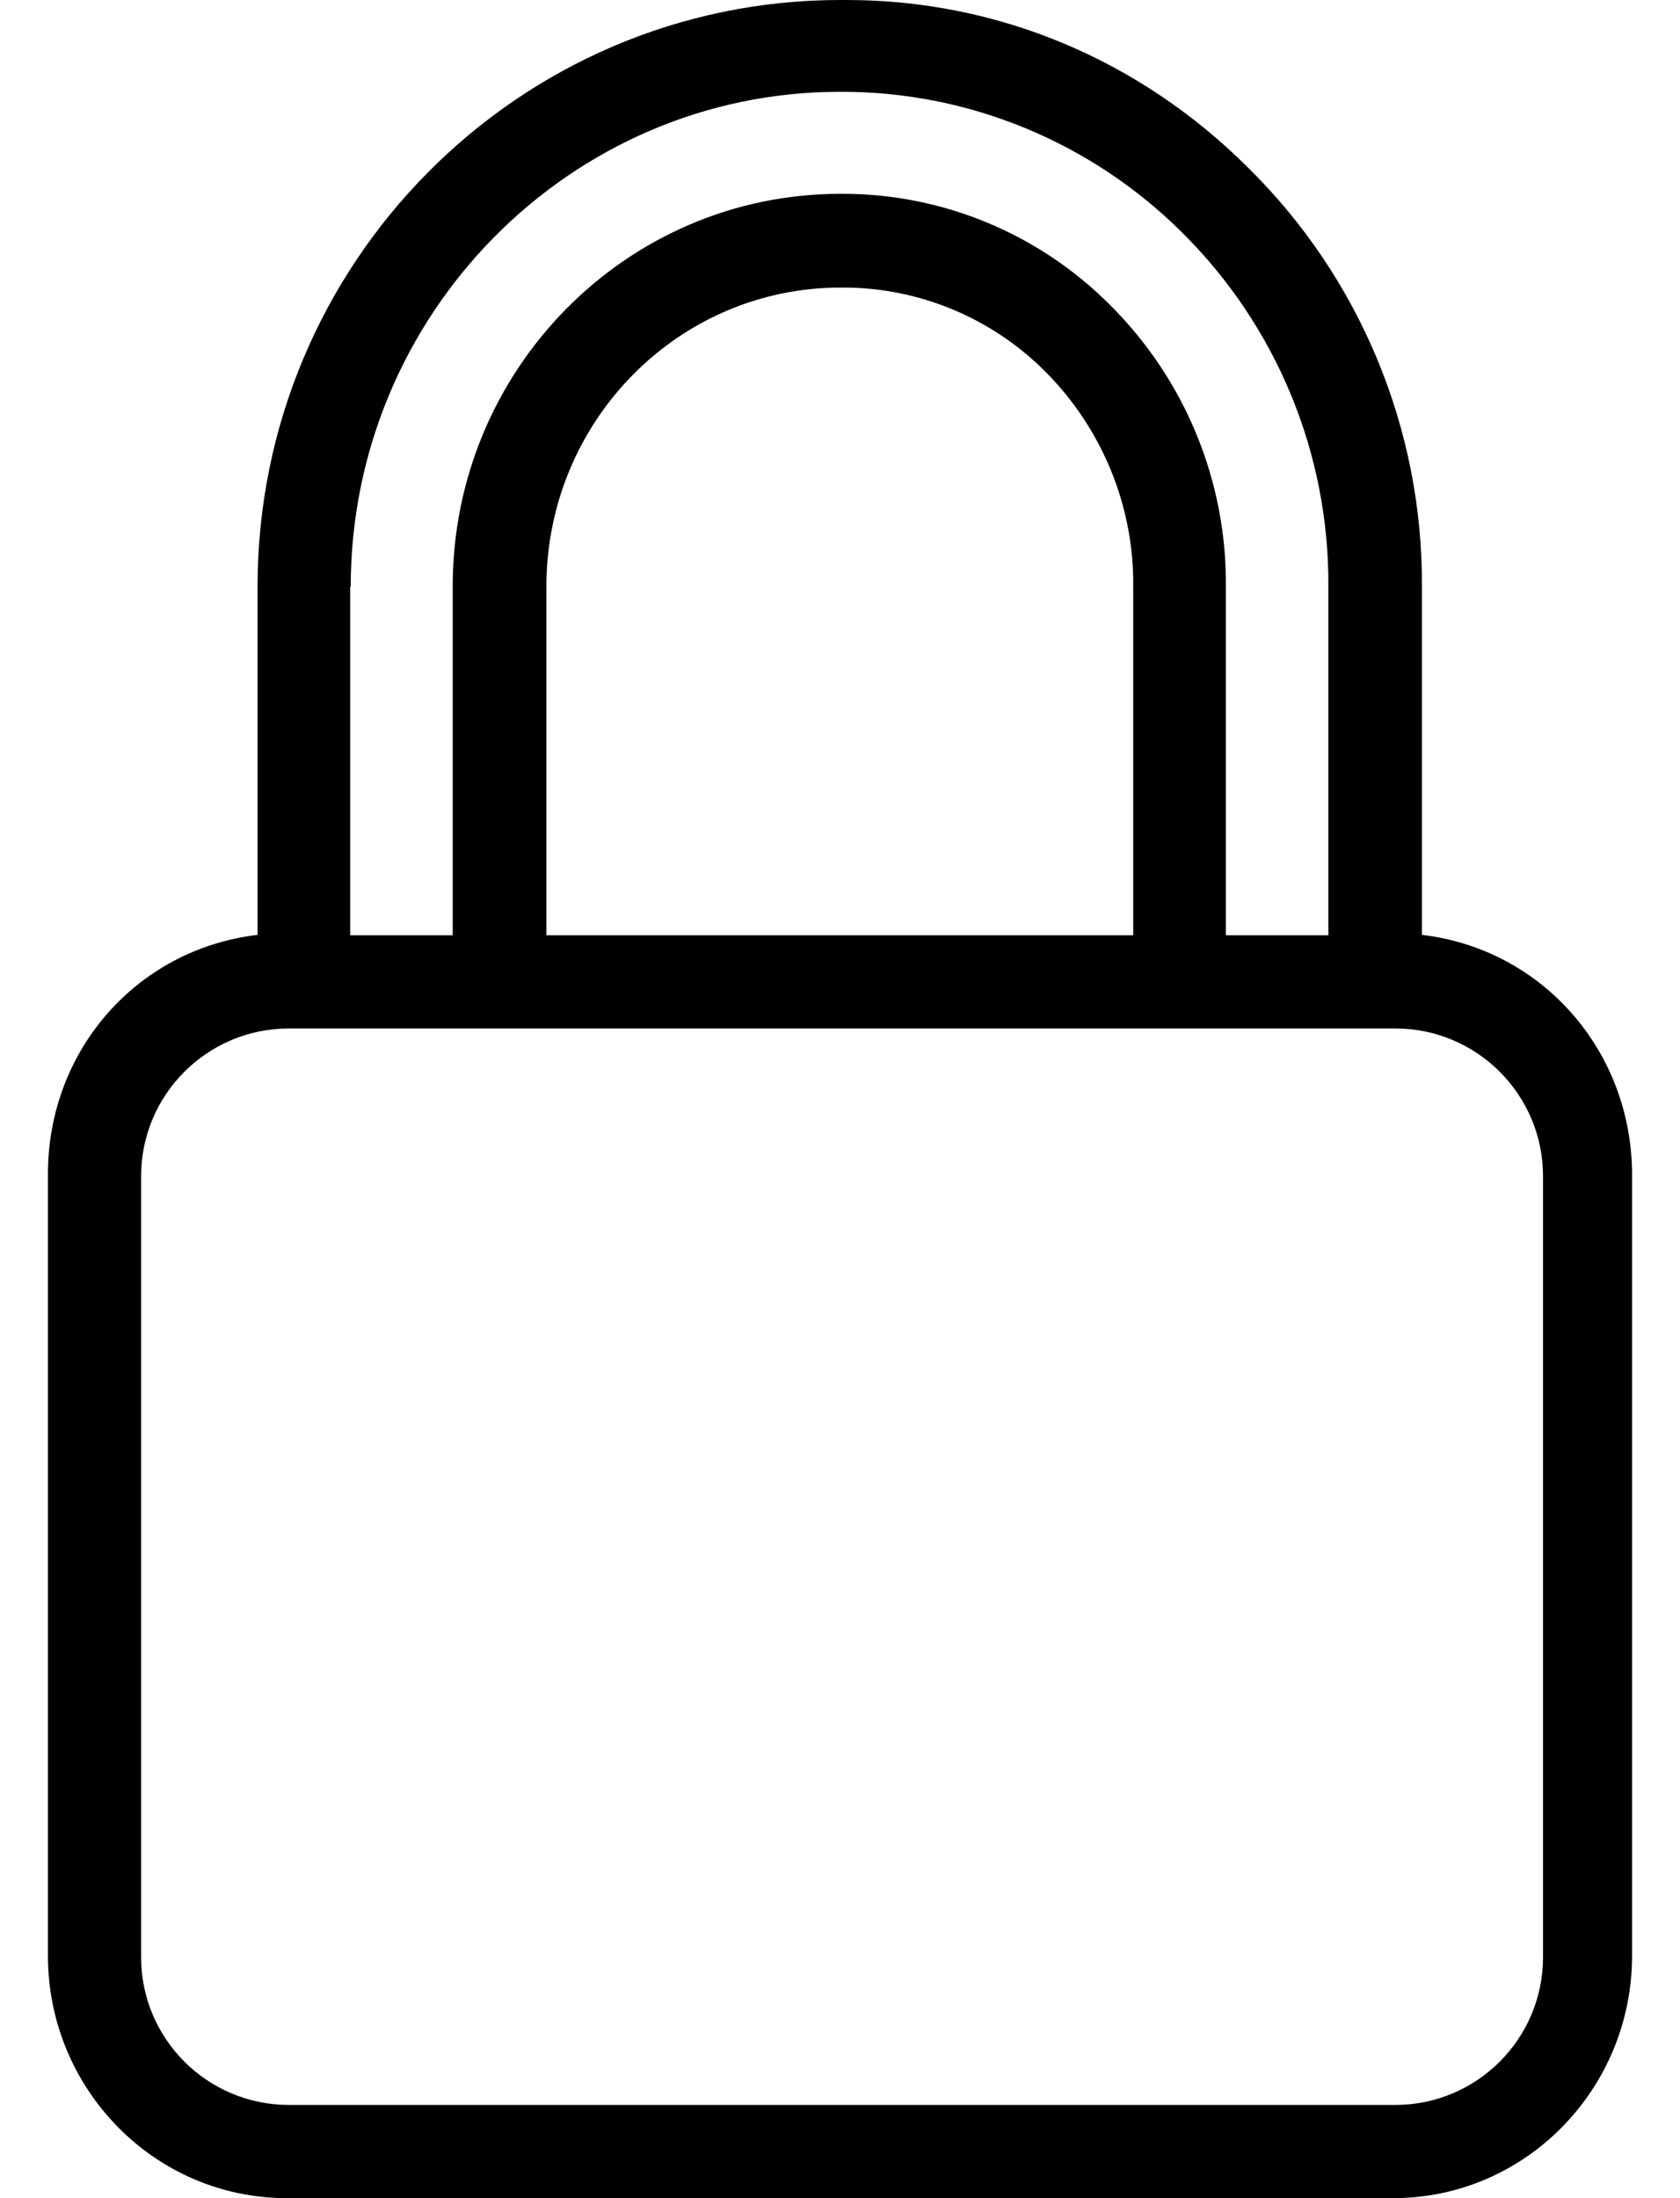 <?xml version="1.0" encoding="UTF-8" standalone="no"?><svg width='13' height='17' viewBox='0 0 13 17' fill='none' xmlns='http://www.w3.org/2000/svg'>
<path d='M11.003 7.23V4.537C11.01 3.319 10.524 2.148 9.655 1.294C8.815 0.458 7.716 0 6.552 0C6.534 0 6.513 0 6.495 0C4.011 0.004 1.993 2.036 1.993 4.537V7.23C1.056 7.341 0.371 8.127 0.371 9.078V15.126C0.371 16.153 1.193 17 2.22 17H10.78C11.807 17 12.629 16.153 12.629 15.126V9.078C12.625 8.131 11.94 7.341 11.003 7.23ZM2.71 4.537H2.714C2.714 2.433 4.411 0.71 6.498 0.71H6.502C7.493 0.706 8.444 1.099 9.147 1.798C9.879 2.523 10.286 3.51 10.279 4.537V7.233H9.486V4.537C9.493 3.719 9.169 2.934 8.588 2.357C8.041 1.809 7.298 1.499 6.523 1.499H6.502C4.844 1.499 3.503 2.862 3.503 4.534V7.233H2.71V4.537ZM8.769 4.537V7.233H4.228V4.537C4.228 3.262 5.244 2.224 6.505 2.224H6.527C7.111 2.224 7.673 2.458 8.087 2.872C8.527 3.312 8.776 3.914 8.769 4.537ZM11.94 15.137C11.94 15.767 11.428 16.279 10.798 16.279H2.235C1.604 16.279 1.092 15.767 1.092 15.137V9.096C1.092 8.466 1.604 7.954 2.235 7.954H10.798C11.428 7.954 11.94 8.466 11.94 9.096V15.137Z' fill='black'/>
</svg>
